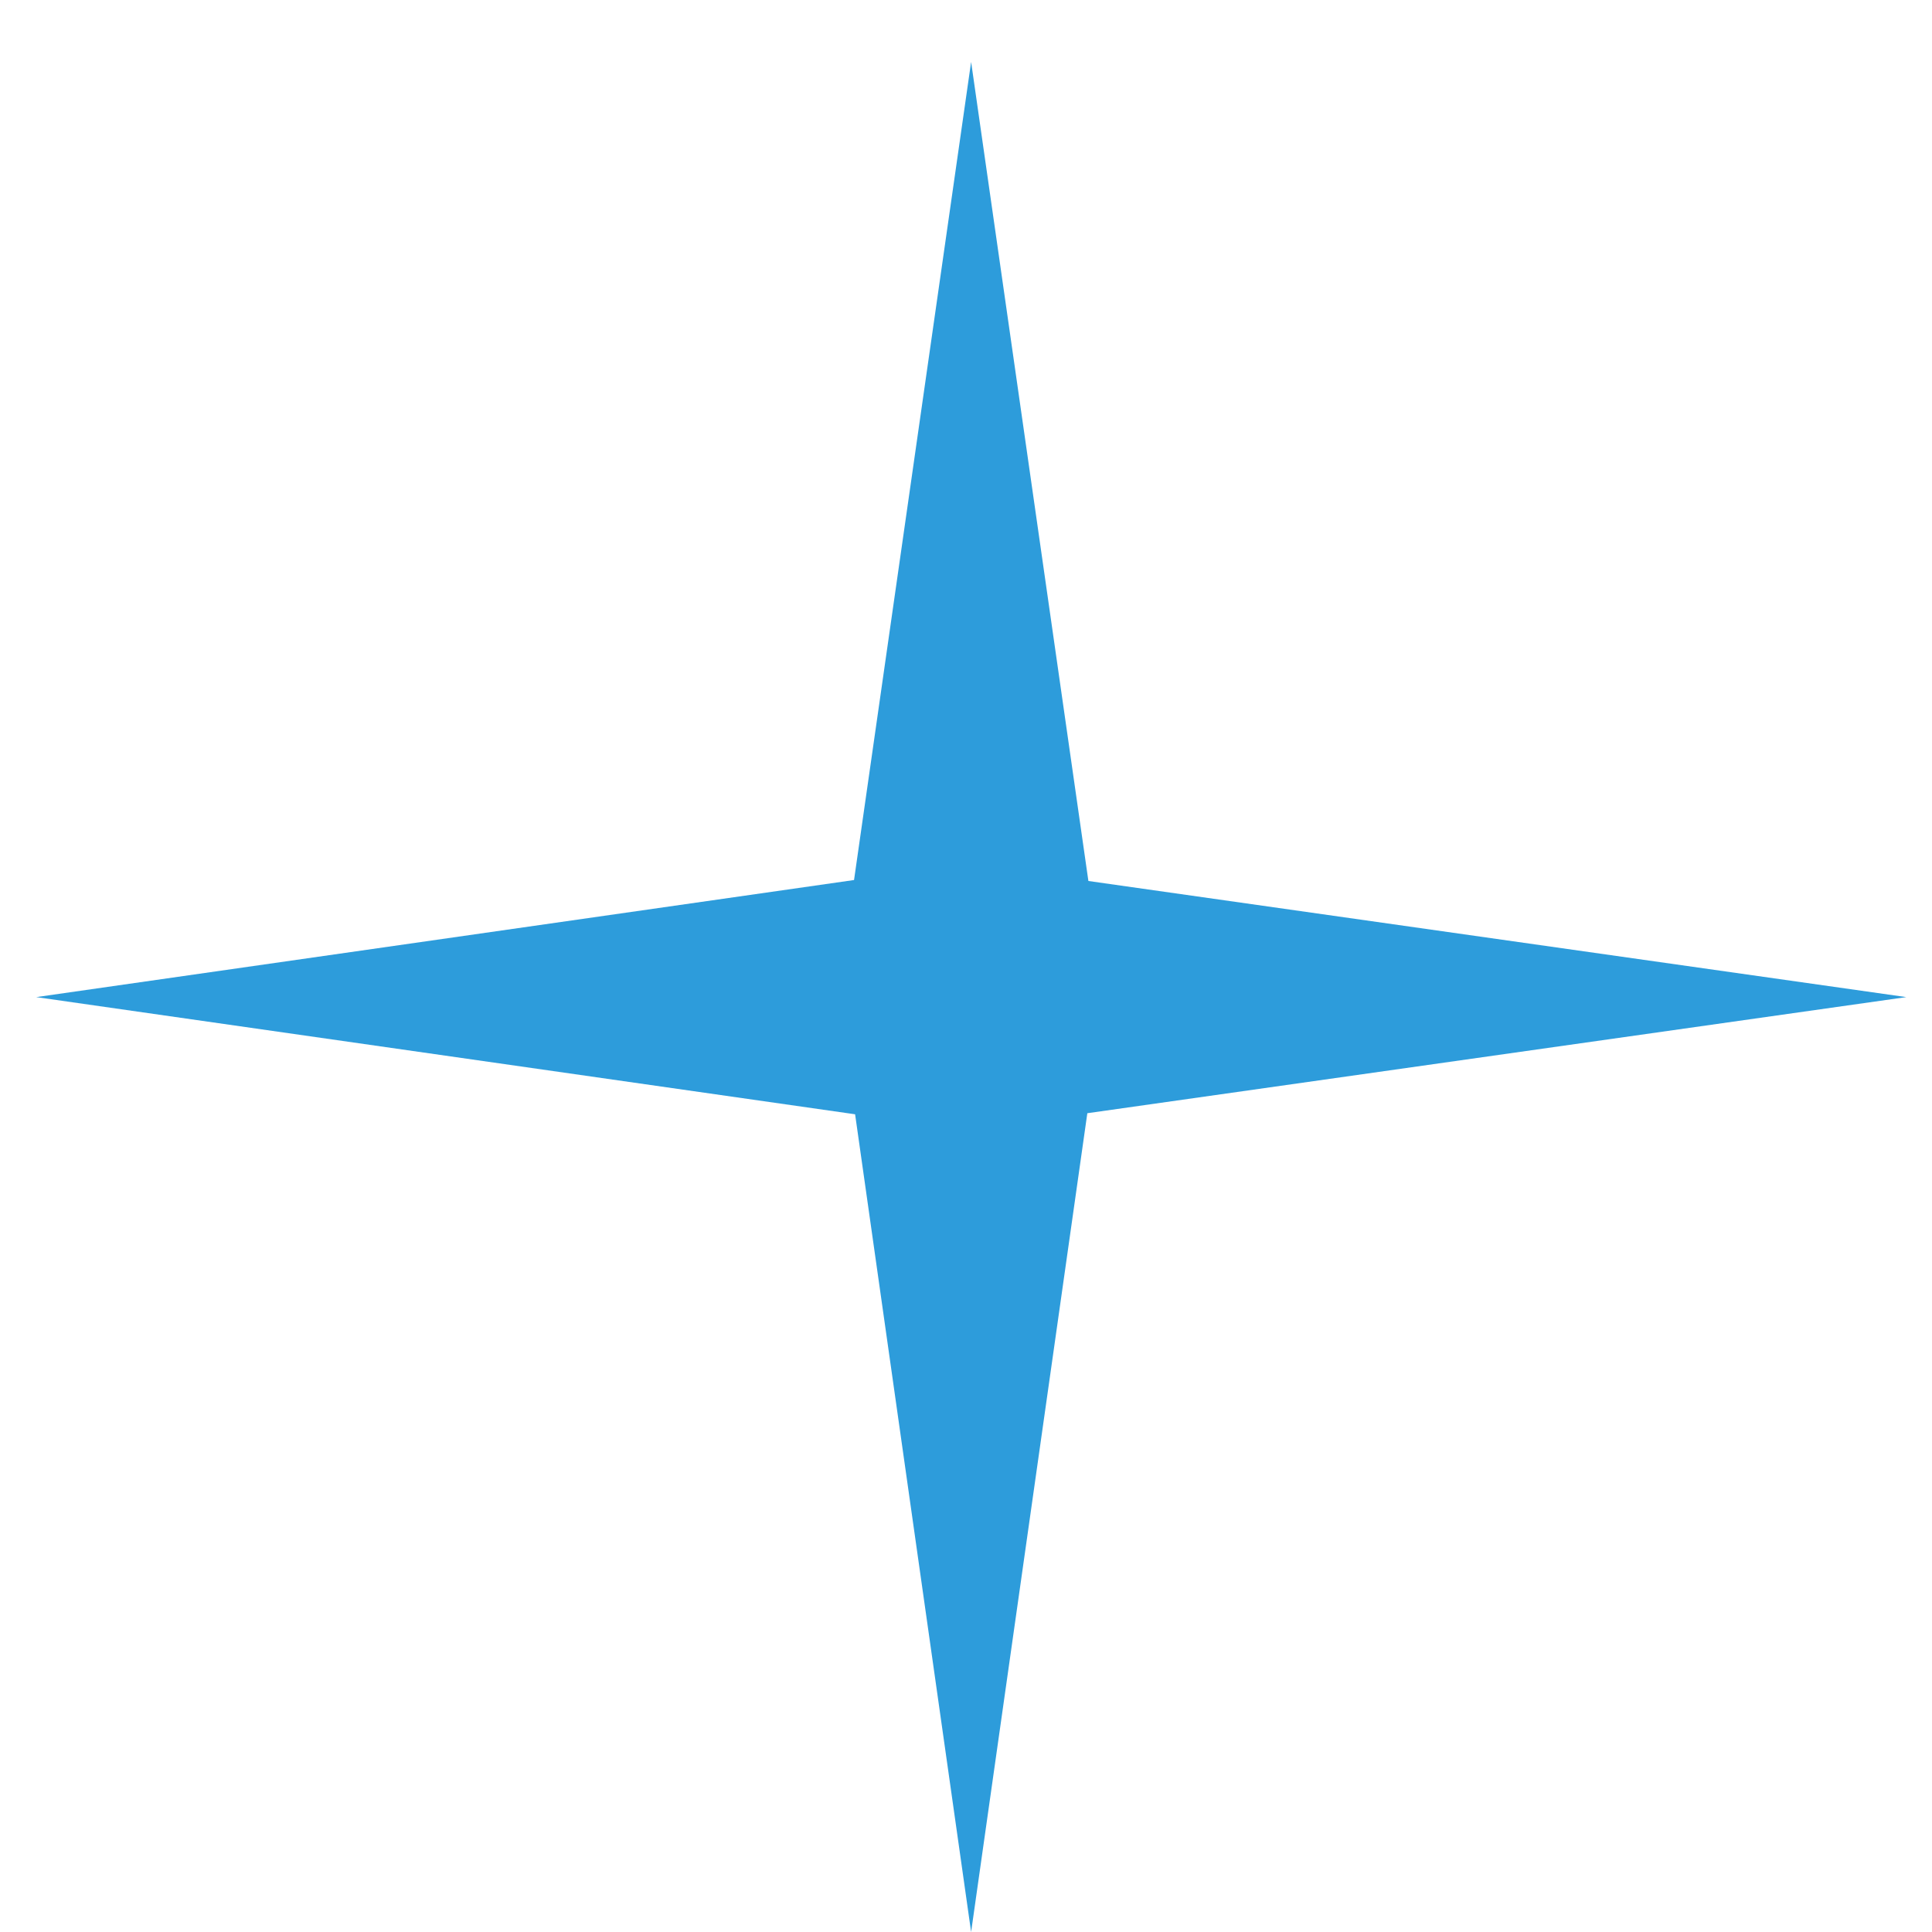 <svg width="20" height="20" viewBox="0 0 20 20" fill="none" xmlns="http://www.w3.org/2000/svg">
<path fill-rule="evenodd" clip-rule="evenodd" d="M8.852 11.535L10.053 20L11.256 11.524L19.734 10.322L11.267 9.12L10.053 0.641L8.841 9.11L0.375 10.322L8.852 11.535Z" fill="#2D9CDB"/>
</svg>

